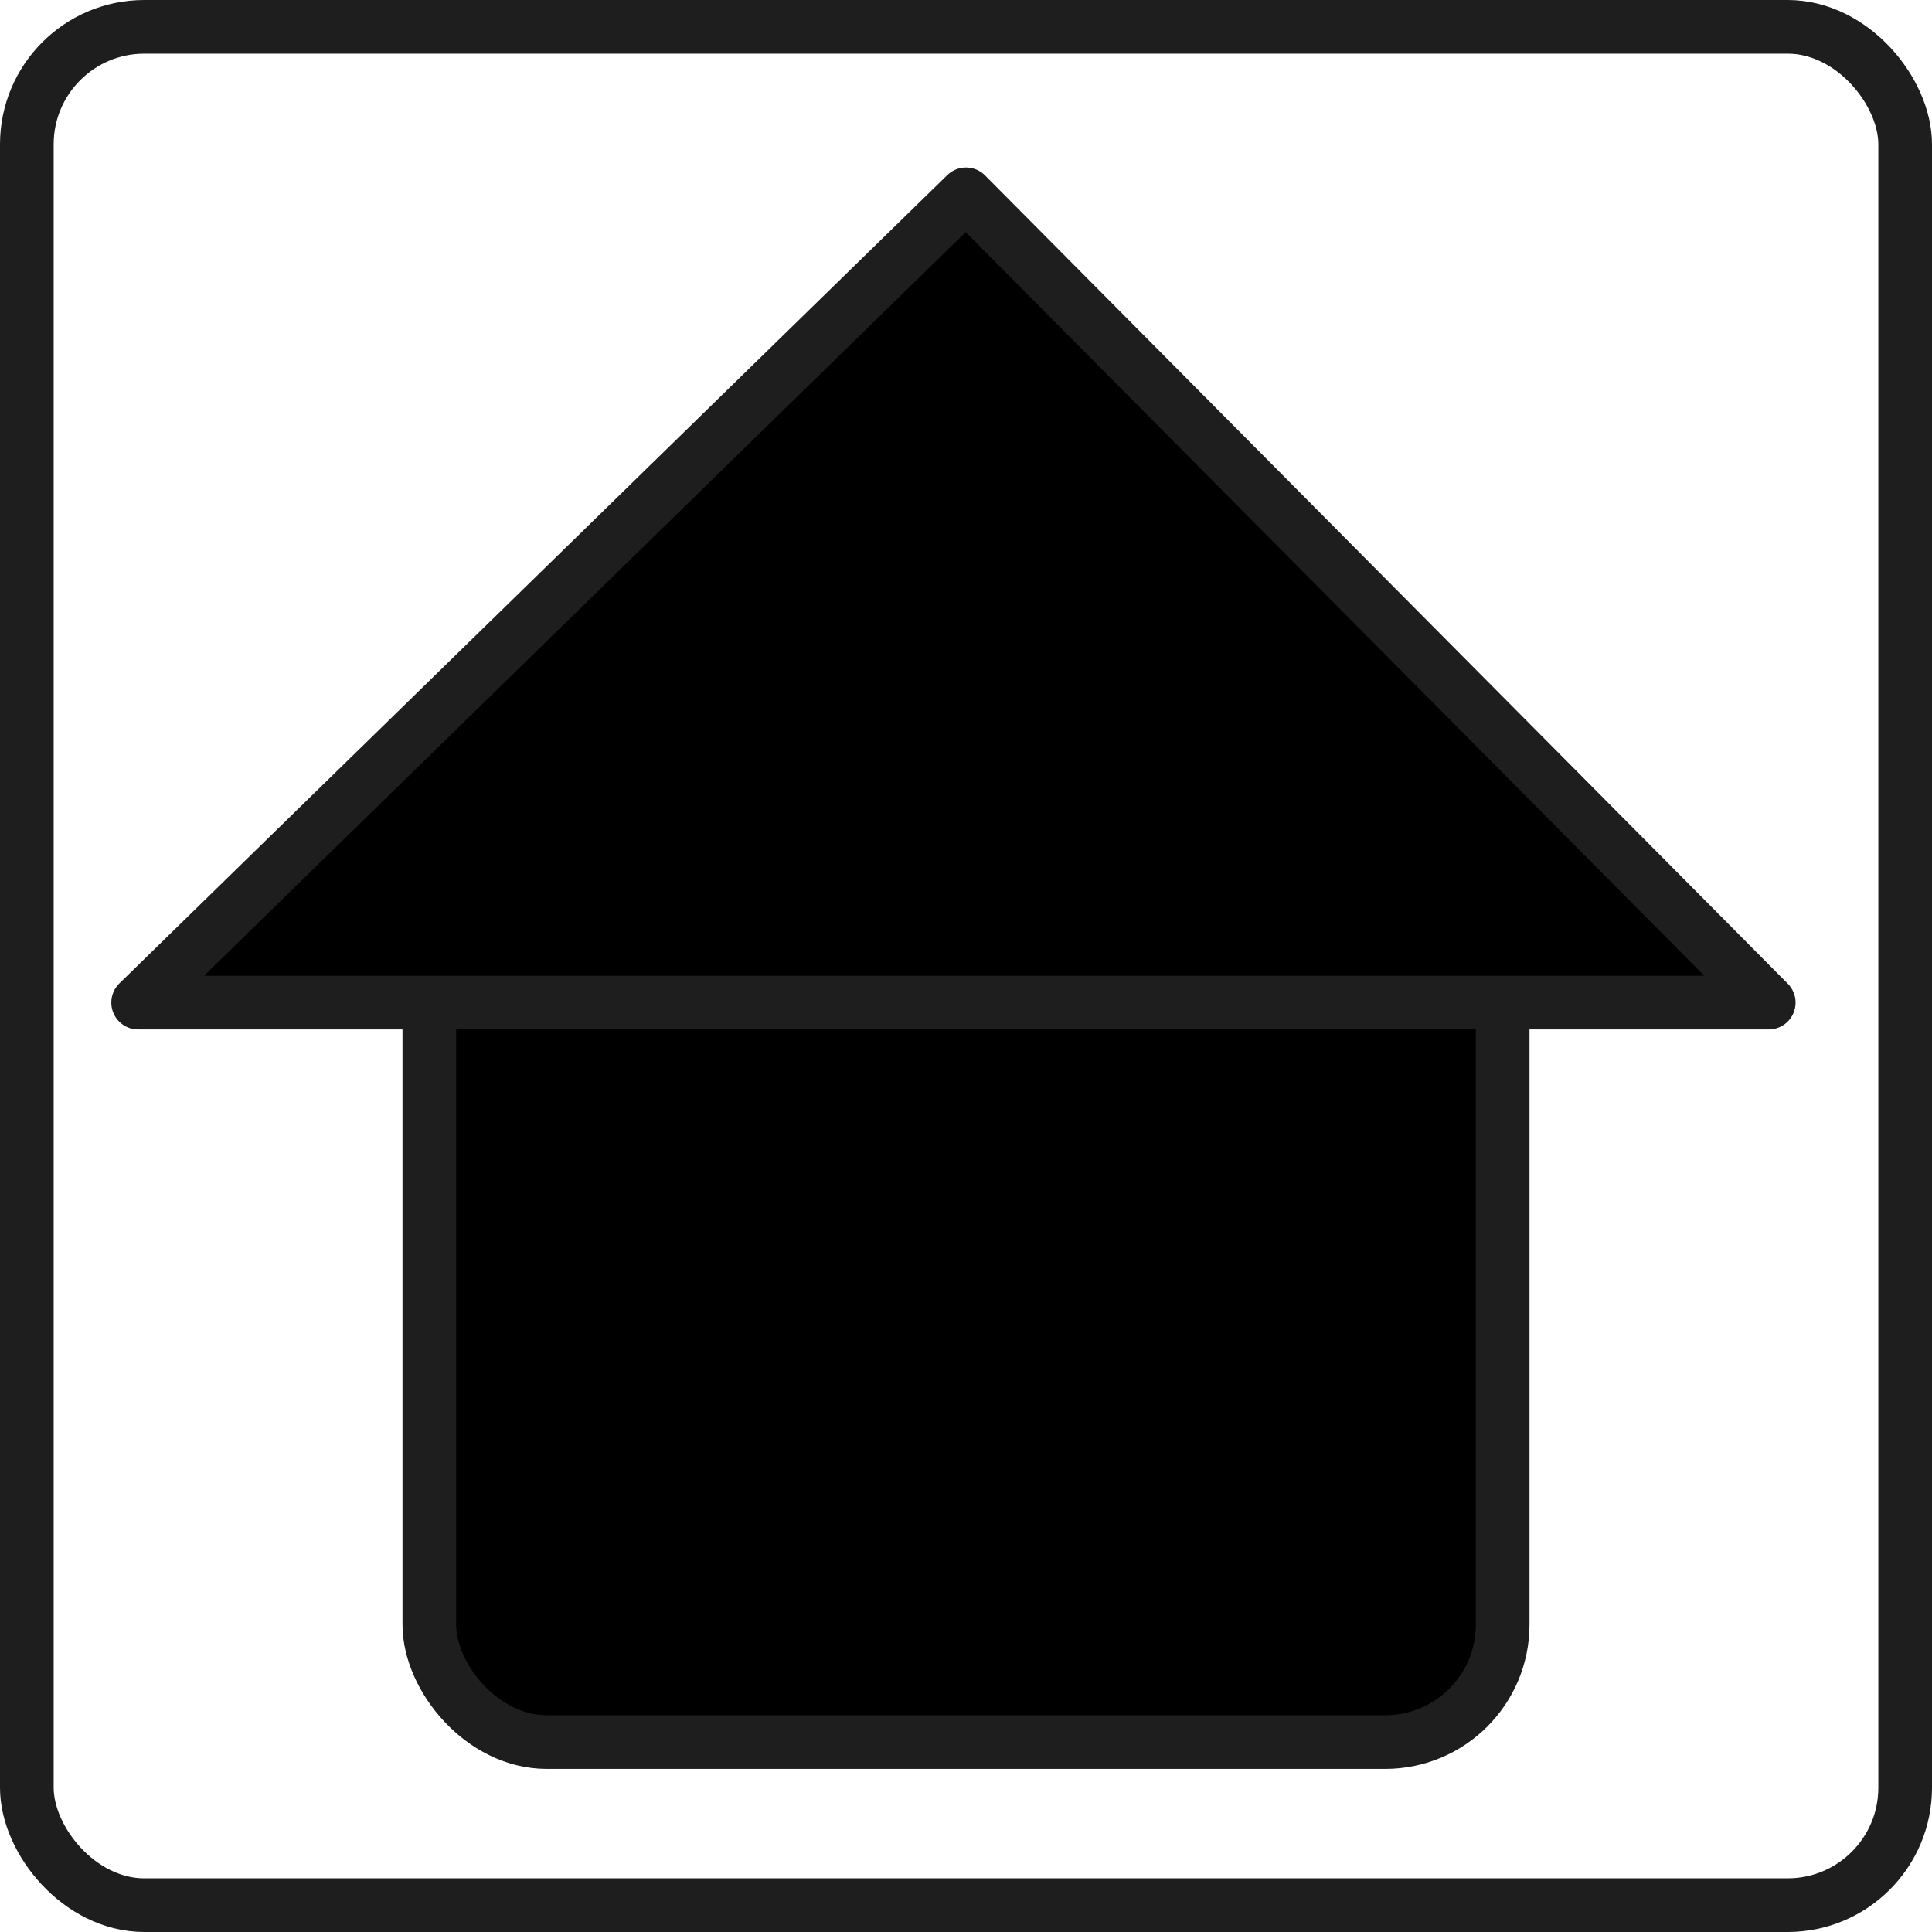 <?xml version="1.0" encoding="UTF-8" standalone="no"?>
<!-- Created with Inkscape (http://www.inkscape.org/) -->

<svg
   width="36mm"
   height="36mm"
   viewBox="0 0 36 36"
   version="1.1"
   id="svg1"
   xml:space="preserve"
   inkscape:version="1.3.2 (091e20e, 2023-11-25, custom)"
   sodipodi:docname="Especialidades.svg"
   xmlns:inkscape="http://www.inkscape.org/namespaces/inkscape"
   xmlns:sodipodi="http://sodipodi.sourceforge.net/DTD/sodipodi-0.dtd"
   xmlns="http://www.w3.org/2000/svg"
   xmlns:svg="http://www.w3.org/2000/svg"><sodipodi:namedview
     id="namedview1"
     pagecolor="#ffffff"
     bordercolor="#000000"
     borderopacity="0.25"
     inkscape:showpageshadow="2"
     inkscape:pageopacity="0.0"
     inkscape:pagecheckerboard="0"
     inkscape:deskcolor="#d1d1d1"
     inkscape:document-units="mm"
     inkscape:zoom="1"
     inkscape:cx="1149.5"
     inkscape:cy="619.5"
     inkscape:window-width="1920"
     inkscape:window-height="991"
     inkscape:window-x="-9"
     inkscape:window-y="-9"
     inkscape:window-maximized="1"
     inkscape:current-layer="layer1" /><defs
     id="defs1" /><g
     inkscape:label="Capa 1"
     inkscape:groupmode="layer"
     id="layer1"
     transform="translate(-465.265,-334.945)"><rect
       style="fill:#000000;fill-opacity:1;stroke:#1e1e1e;stroke-width:1;stroke-linecap:round;stroke-linejoin:round;stroke-opacity:1"
       id="rect1"
       width="20"
       height="20"
       x="473.265"
       y="347.406"
       ry="2.189" /><path
       style="fill:#000000;fill-opacity:1;stroke:#1e1e1e;stroke-width:1;stroke-linecap:round;stroke-linejoin:round;stroke-opacity:1"
       d="M 467.839,353.627 H 498.223 L 483.265,338.566 Z"
       id="path95"
       sodipodi:nodetypes="cccc" /><rect
       style="fill:none;fill-opacity:1;stroke:#1e1e1e;stroke-width:1;stroke-linecap:round;stroke-linejoin:round;stroke-opacity:1"
       id="rect95"
       width="35"
       height="35"
       x="465.765"
       y="335.445"
       ry="2.189" /></g></svg>
